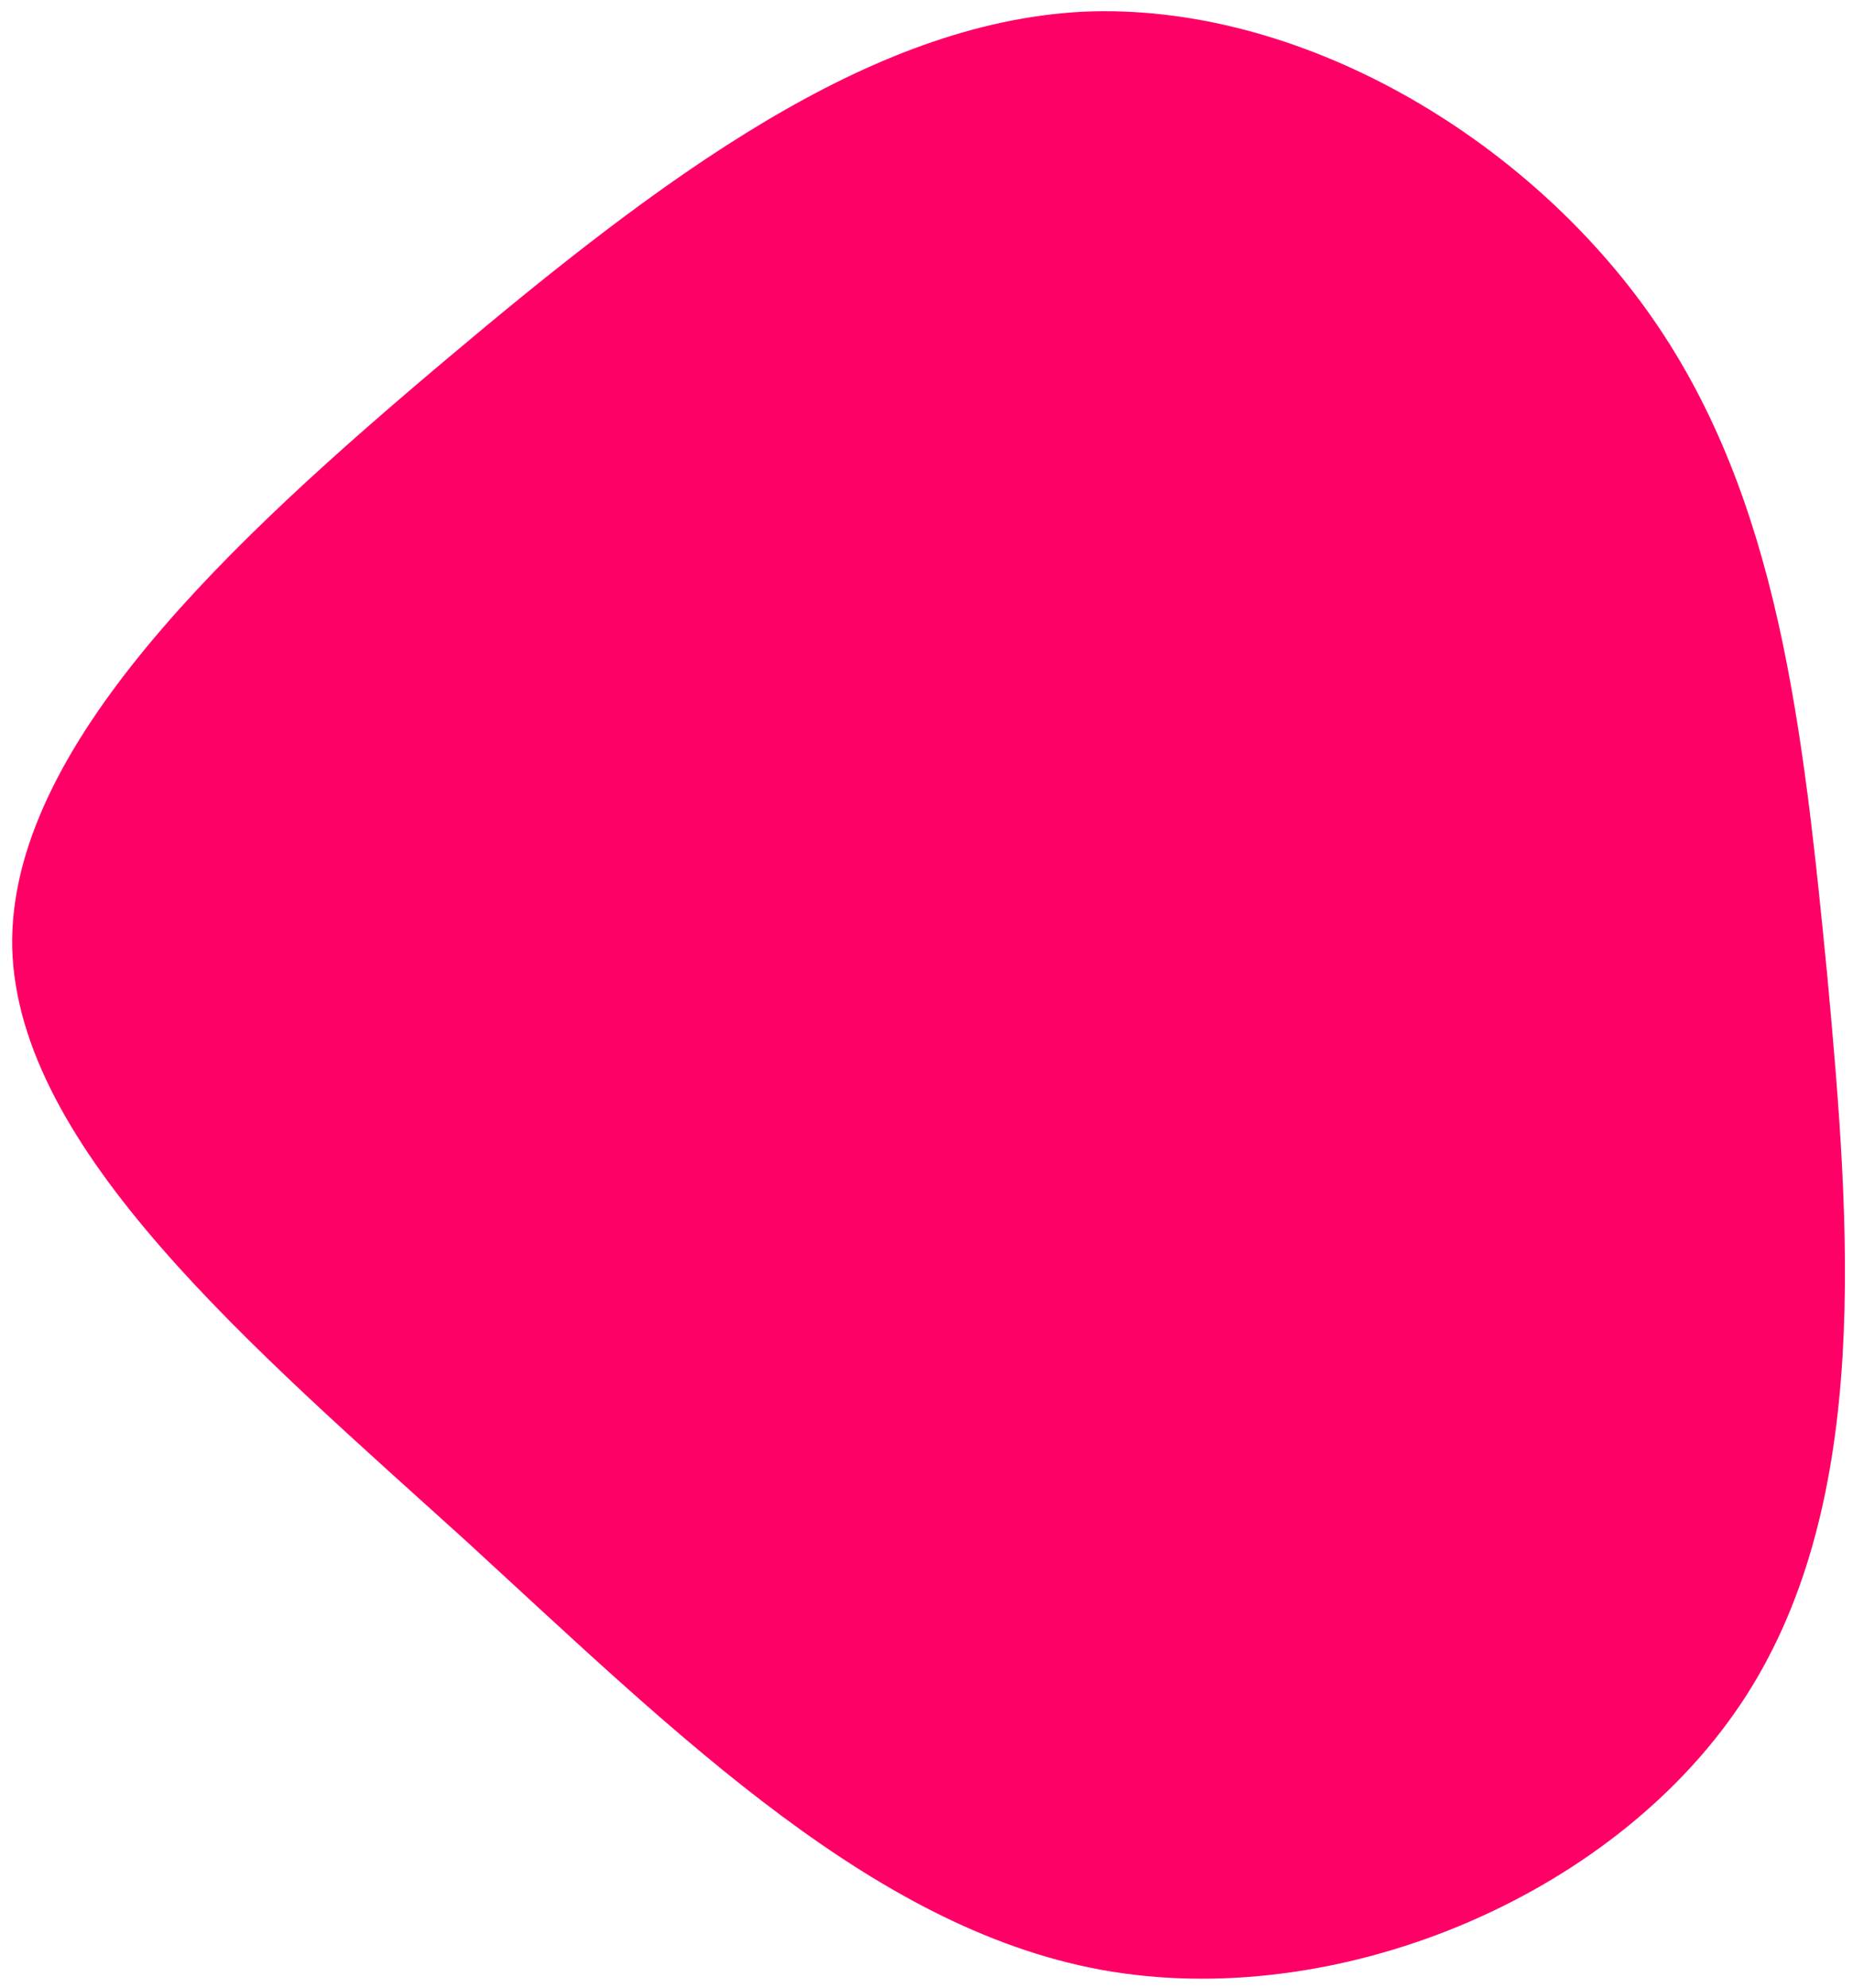 <svg width="137" height="147" viewBox="0 0 137 147" fill="none" xmlns="http://www.w3.org/2000/svg">
<path d="M122.202 23.564C131.502 36.964 133.302 53.764 135.102 72.164C136.802 90.664 138.402 110.864 129.102 125.364C119.802 139.864 99.602 148.564 82.202 145.764C64.902 142.964 50.302 128.464 34.502 113.964C18.602 99.564 1.302 84.964 0.902 70.064C0.602 55.264 17.102 39.964 33.002 26.564C48.902 13.164 64.202 1.664 80.102 0.864C96.102 0.164 112.902 10.164 122.202 23.564Z" fill="#FF0066"/>
</svg>
